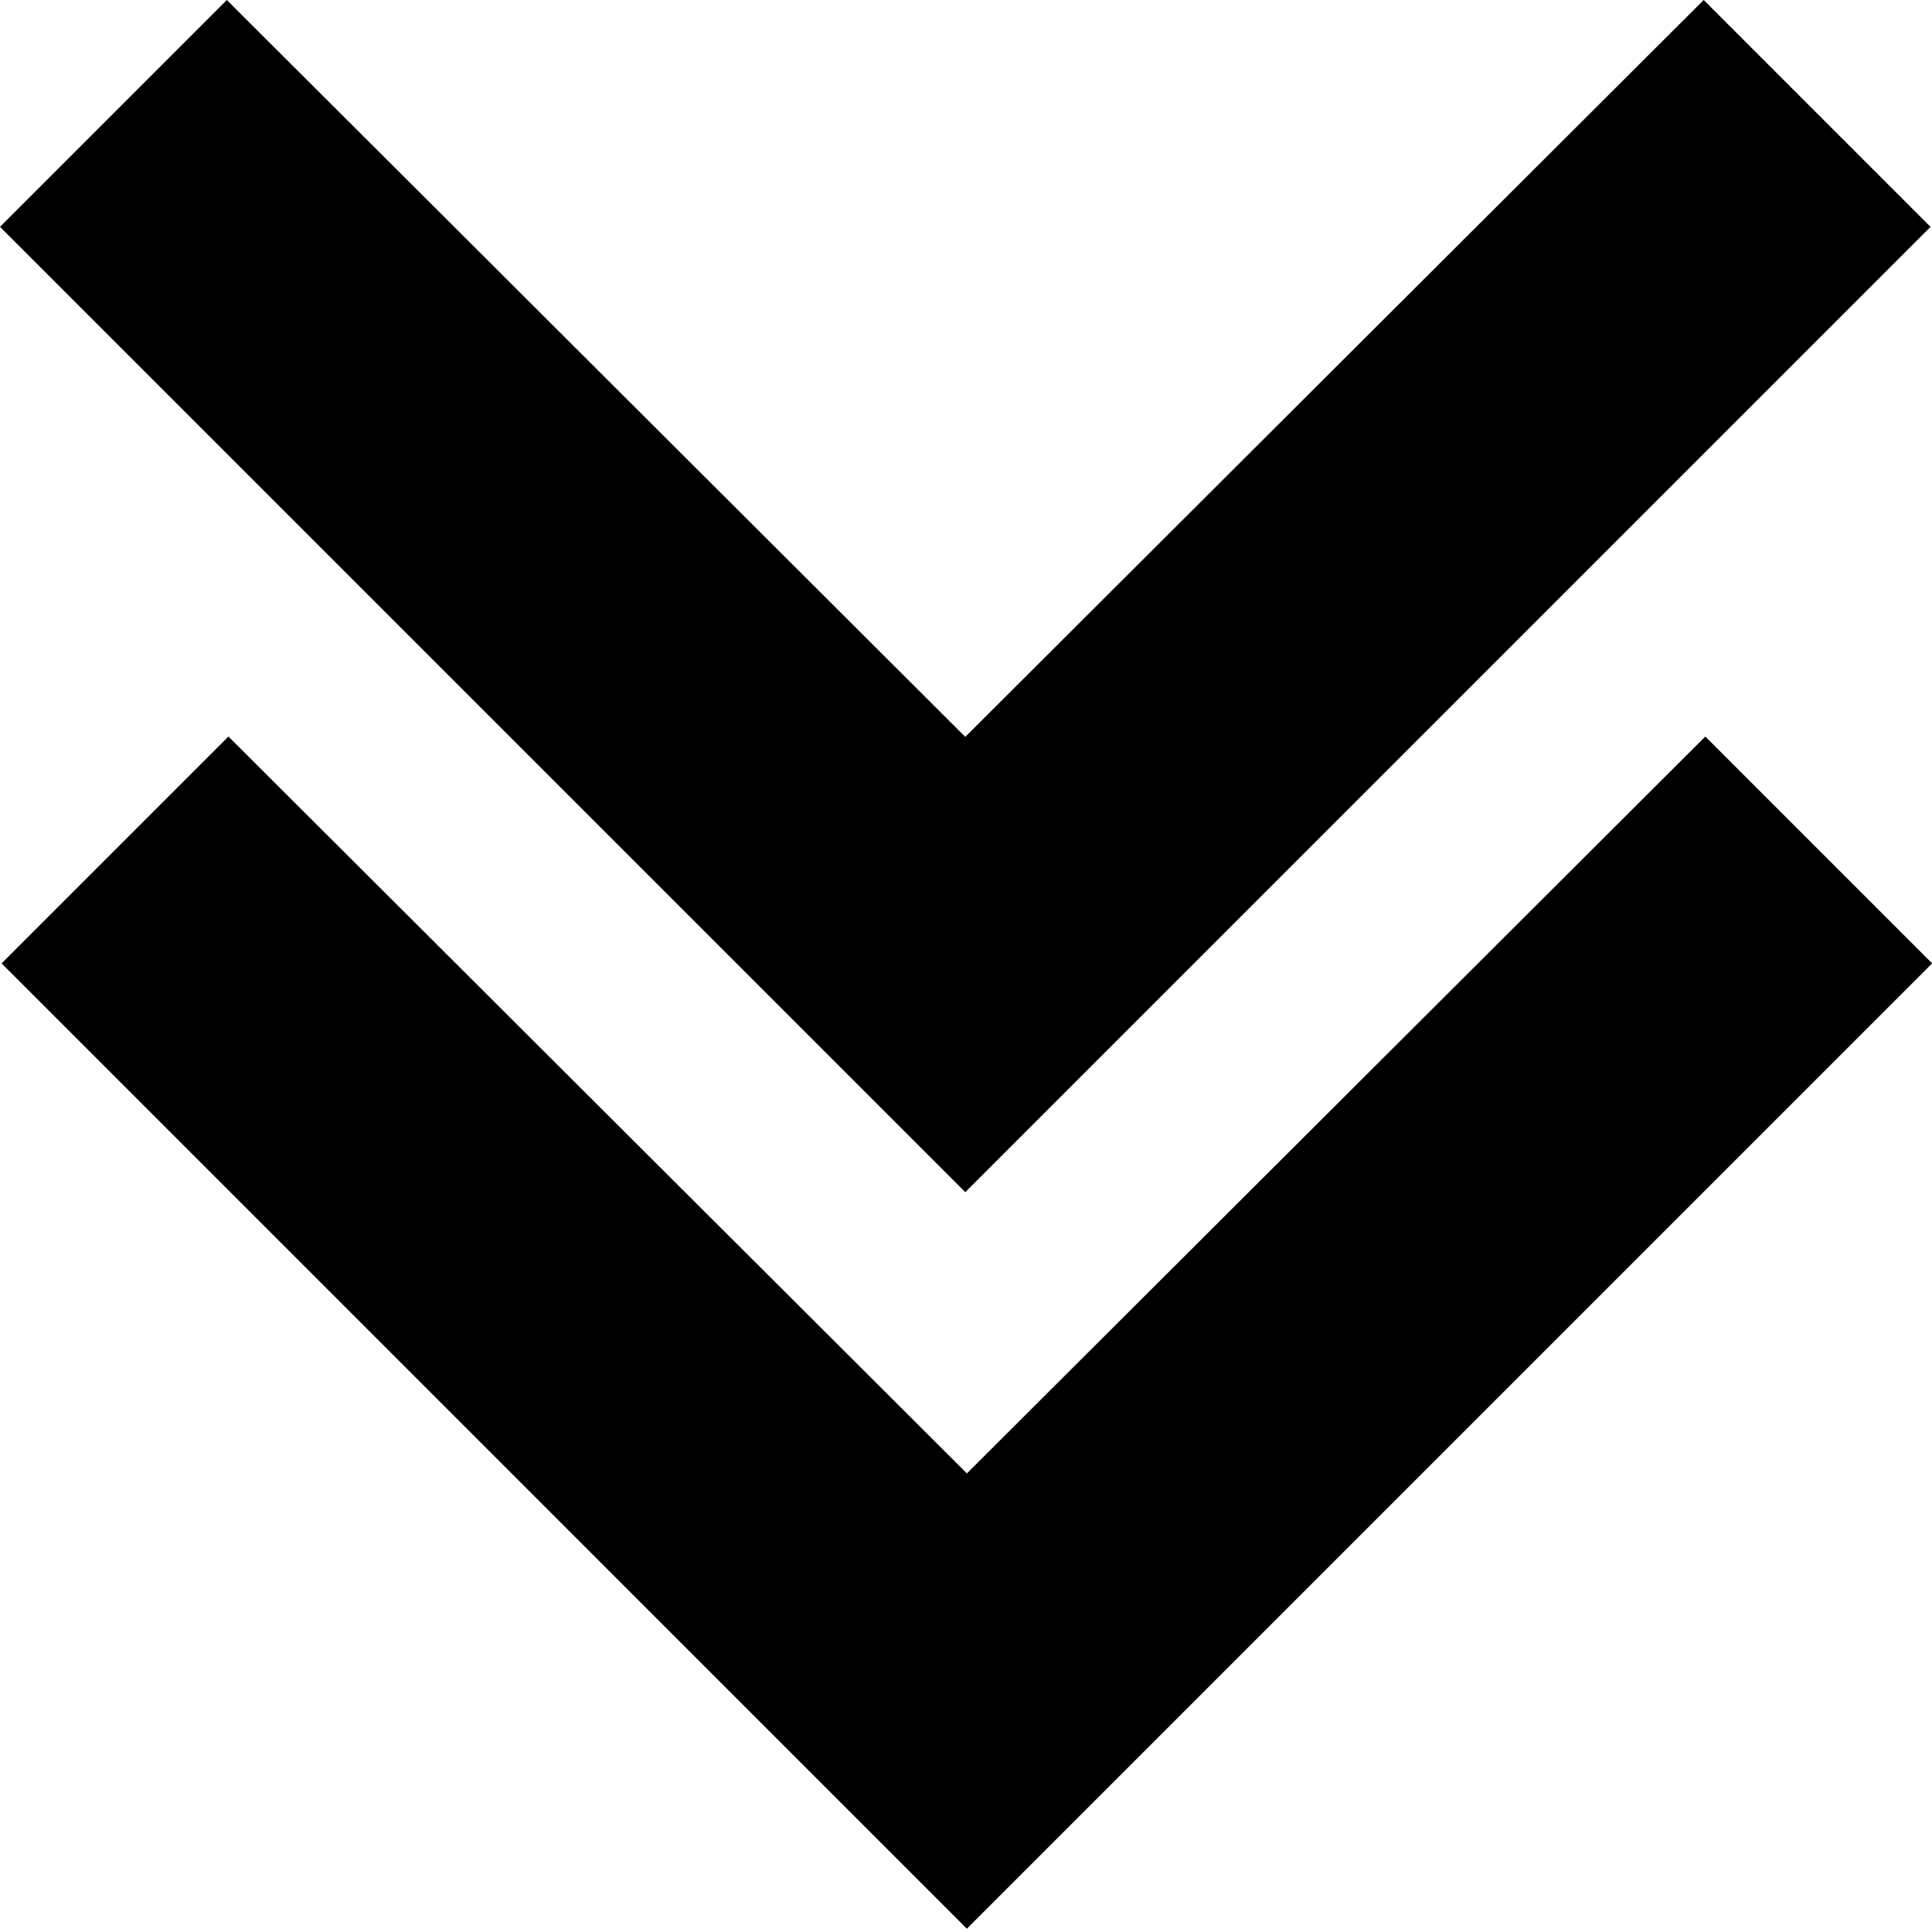 <svg role="img" xmlns="http://www.w3.org/2000/svg" viewBox="0 0 12.009 11.988" version="1.1"><title>find out more</title><g transform="translate(-5.962,-8.873)"><path d="m 16.562,13.451 -4.59,4.58 -4.59,-4.58 -1.41,1.41 6,6 6,-6 z" /><path d="m 16.552,8.873 -4.59,4.58 -4.59,-4.58 -1.41,1.41 6,6 6,-6 z"/></g></svg>
